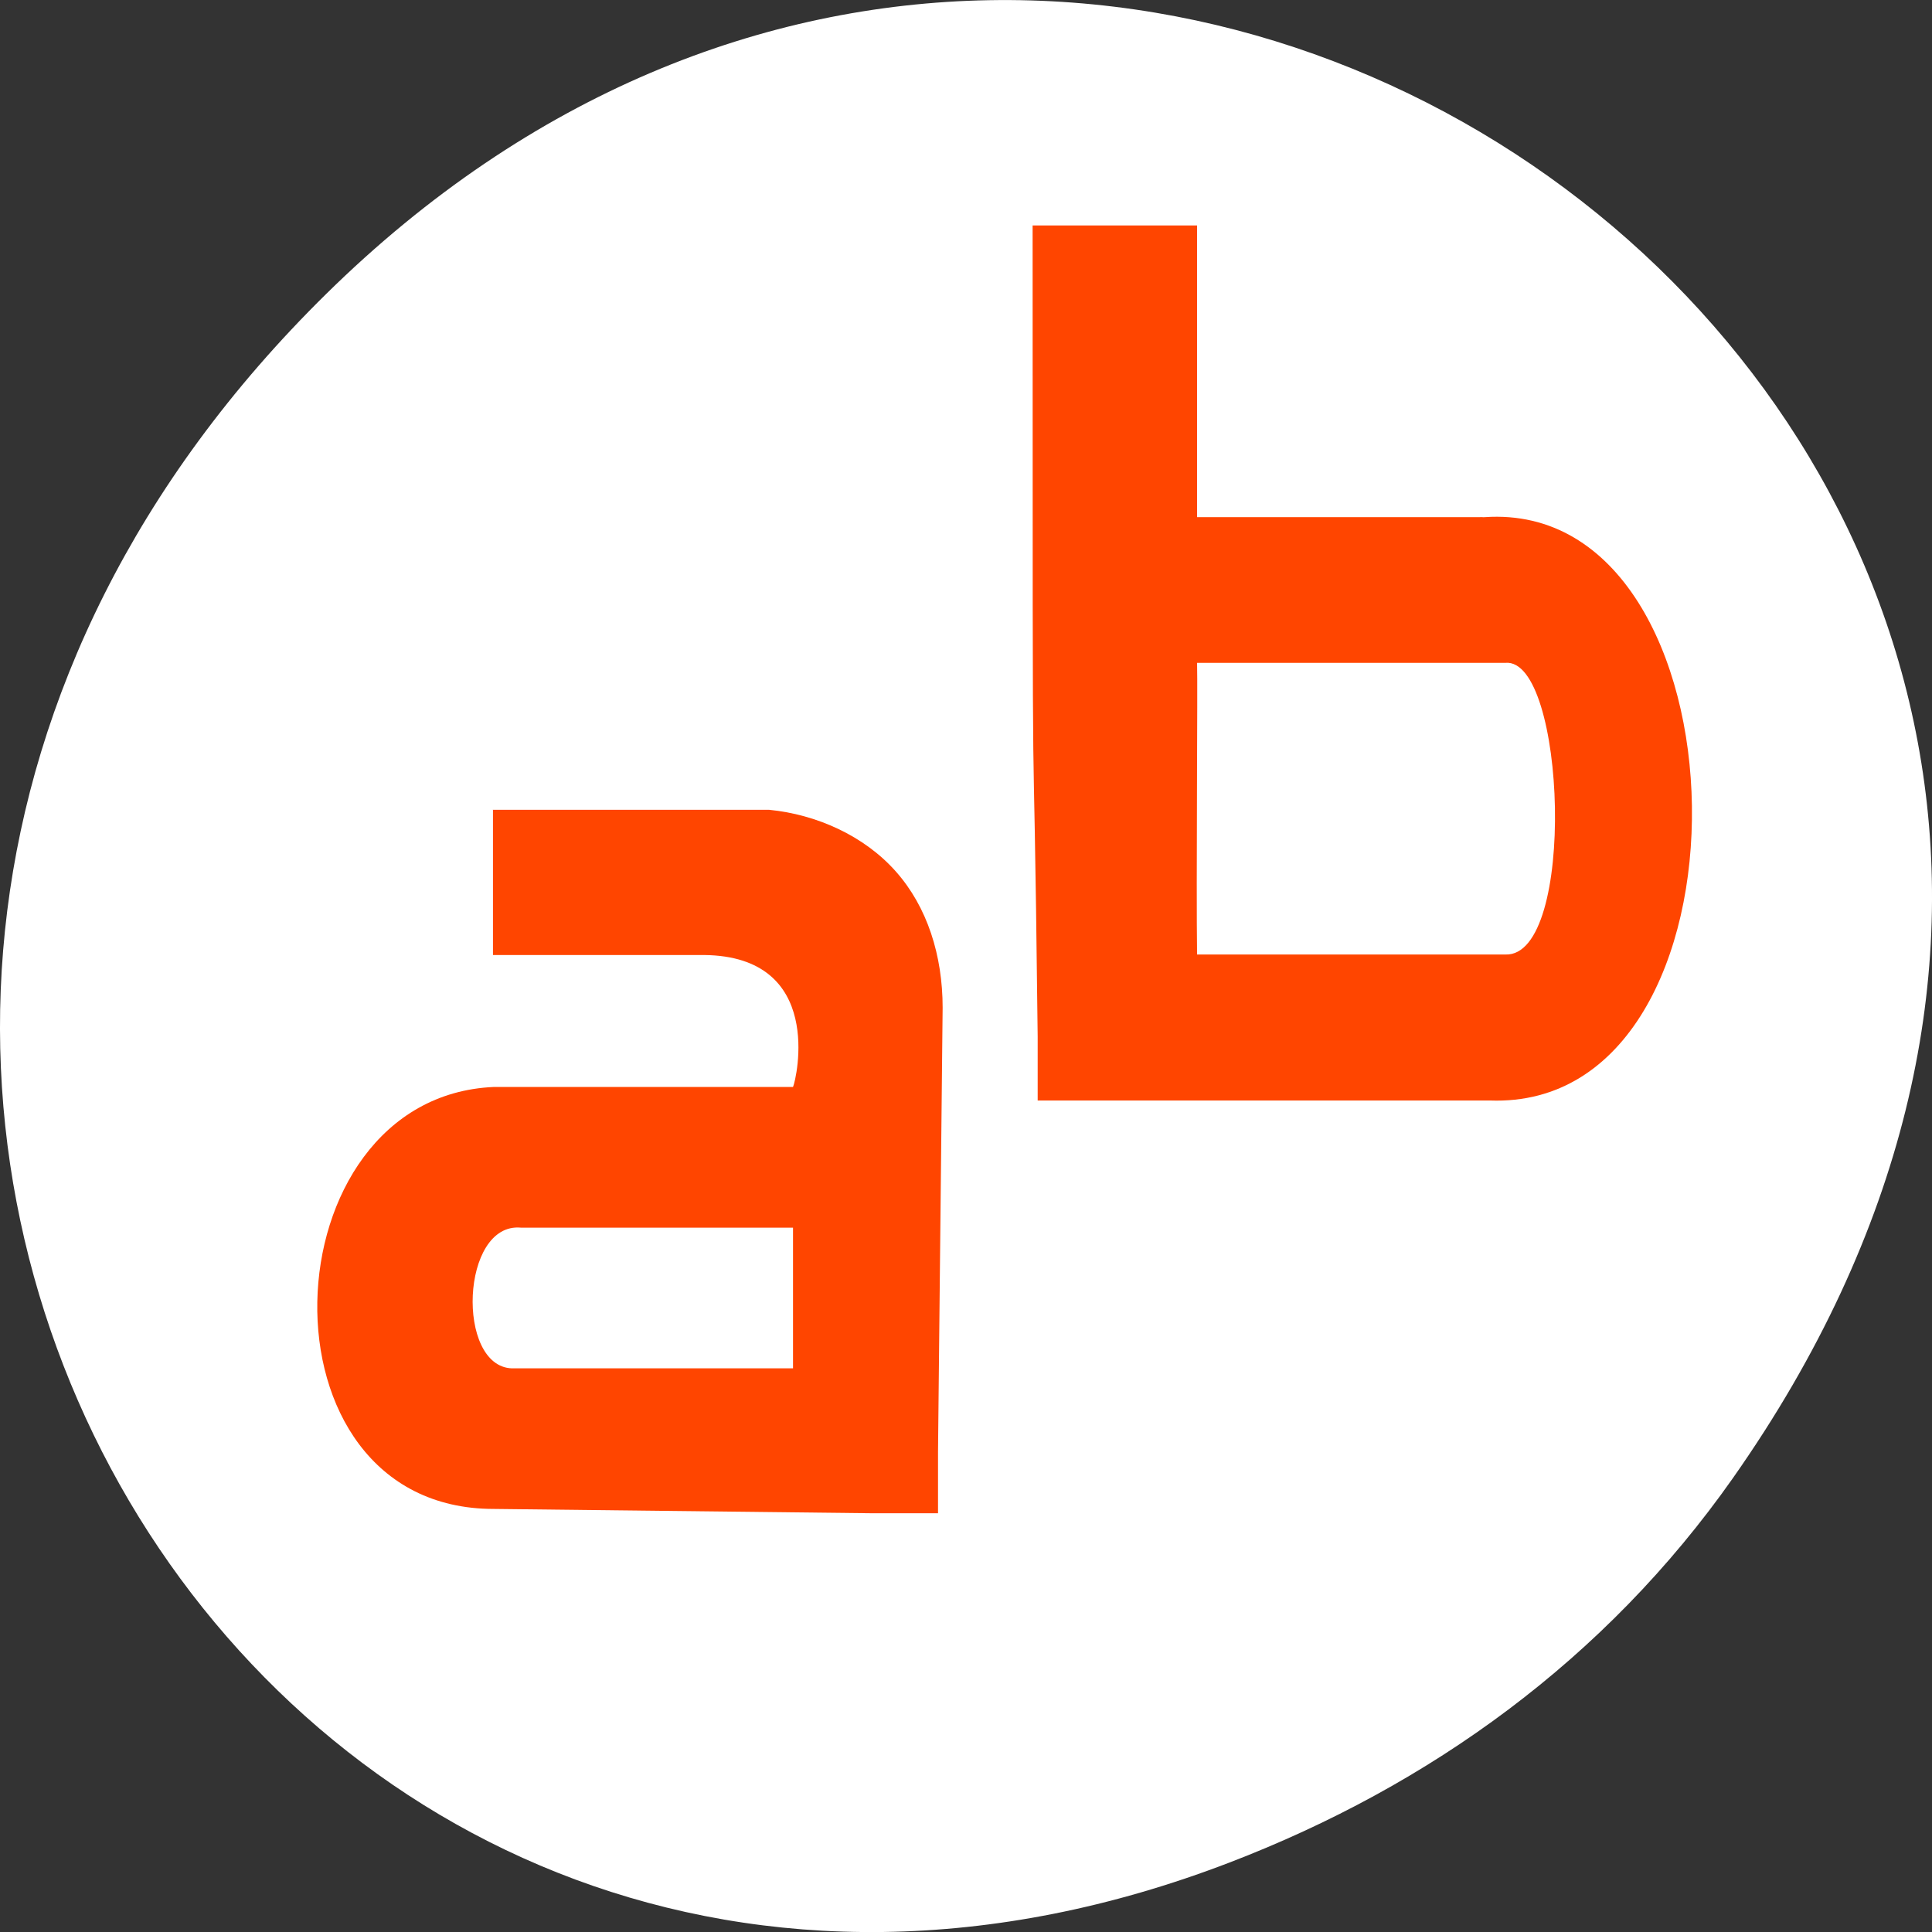 <svg xmlns="http://www.w3.org/2000/svg" viewBox="0 0 256 256"><rect x="0" y="0" width="256" height="256" fill="#333333" stroke="none"/><defs><clipPath><rect rx="6" height="80" width="84" y="6" x="6" style="fill:#ff4500"/></clipPath><clipPath><path d="m 27.707 56.824 h 82.29 v 139.69 h -82.29"/></clipPath><clipPath><rect rx="6" height="80" width="84" y="6" x="6" style="fill:#ff4500"/></clipPath><clipPath><path d="m 148 97 h 77.63 v 24 h -77.62"/></clipPath><clipPath><path d="m 74 56.824 h 129 v 139.69 h -129"/></clipPath><clipPath><rect x="6" y="6" width="84" height="80" rx="6" style="fill:#ff4500"/></clipPath><clipPath><path d="m 171 132 h 54.625 v 24 h -54.625"/></clipPath><clipPath><rect x="6" y="6" width="84" height="80" rx="6" style="fill:#ff4500"/></clipPath></defs><g transform="translate(0 -796.36)"><path d="m 229.63 992.2 c 92.05 -130.93 -77.948 -263.6 -186.39 -156.91 -102.17 100.51 -7.449 256.68 119.69 207.86 26.526 -10.185 49.802 -26.914 66.7 -50.948 z" style="fill:#ffffff;color:#000"/><g transform="matrix(11.78 0 0 13 -1202.56 -6285.05)" style="fill:#ff4500"><path d="m 113.7 547.02 c 0 7.604 0.002 3.876 0.057 8.27 v 0.651 h 0.868 h 4.219 c 3.109 0.103 2.969 -6.132 -0.057 -5.946 -0.022 0.002 -0.035 -0.002 -0.057 0 h -3.18 v -2.973 h -1.85 z m 1.85 4.46 h 3.354 h 0.057 h 0.057 c 0.681 -0.057 0.805 3 0 2.973 h -0.057 h -3.411 c -0.011 -0.708 0.008 -2.755 0 -2.973 z"/><path d="m 107.63 552.98 v 1.478 c 0.862 0 1.609 0 2.375 0 1.36 0.013 1.04 1.262 1 1.345 h -3.366 c -2.558 0.102 -2.735 4.301 0 4.301 l 4.258 0.044 h 0.739 v -0.628 l 0.052 -4.525 c 0 -0.531 -0.172 -1.027 -0.527 -1.389 -0.355 -0.363 -0.892 -0.581 -1.424 -0.628 h -0.052 h -3.058 z m 0.316 4.257 h 0.052 h 0.052 h 2.955 v 1.434 h -3.11 h -0.052 c -0.631 -0.019 -0.576 -1.491 0.101 -1.434 z"/></g></g></svg>